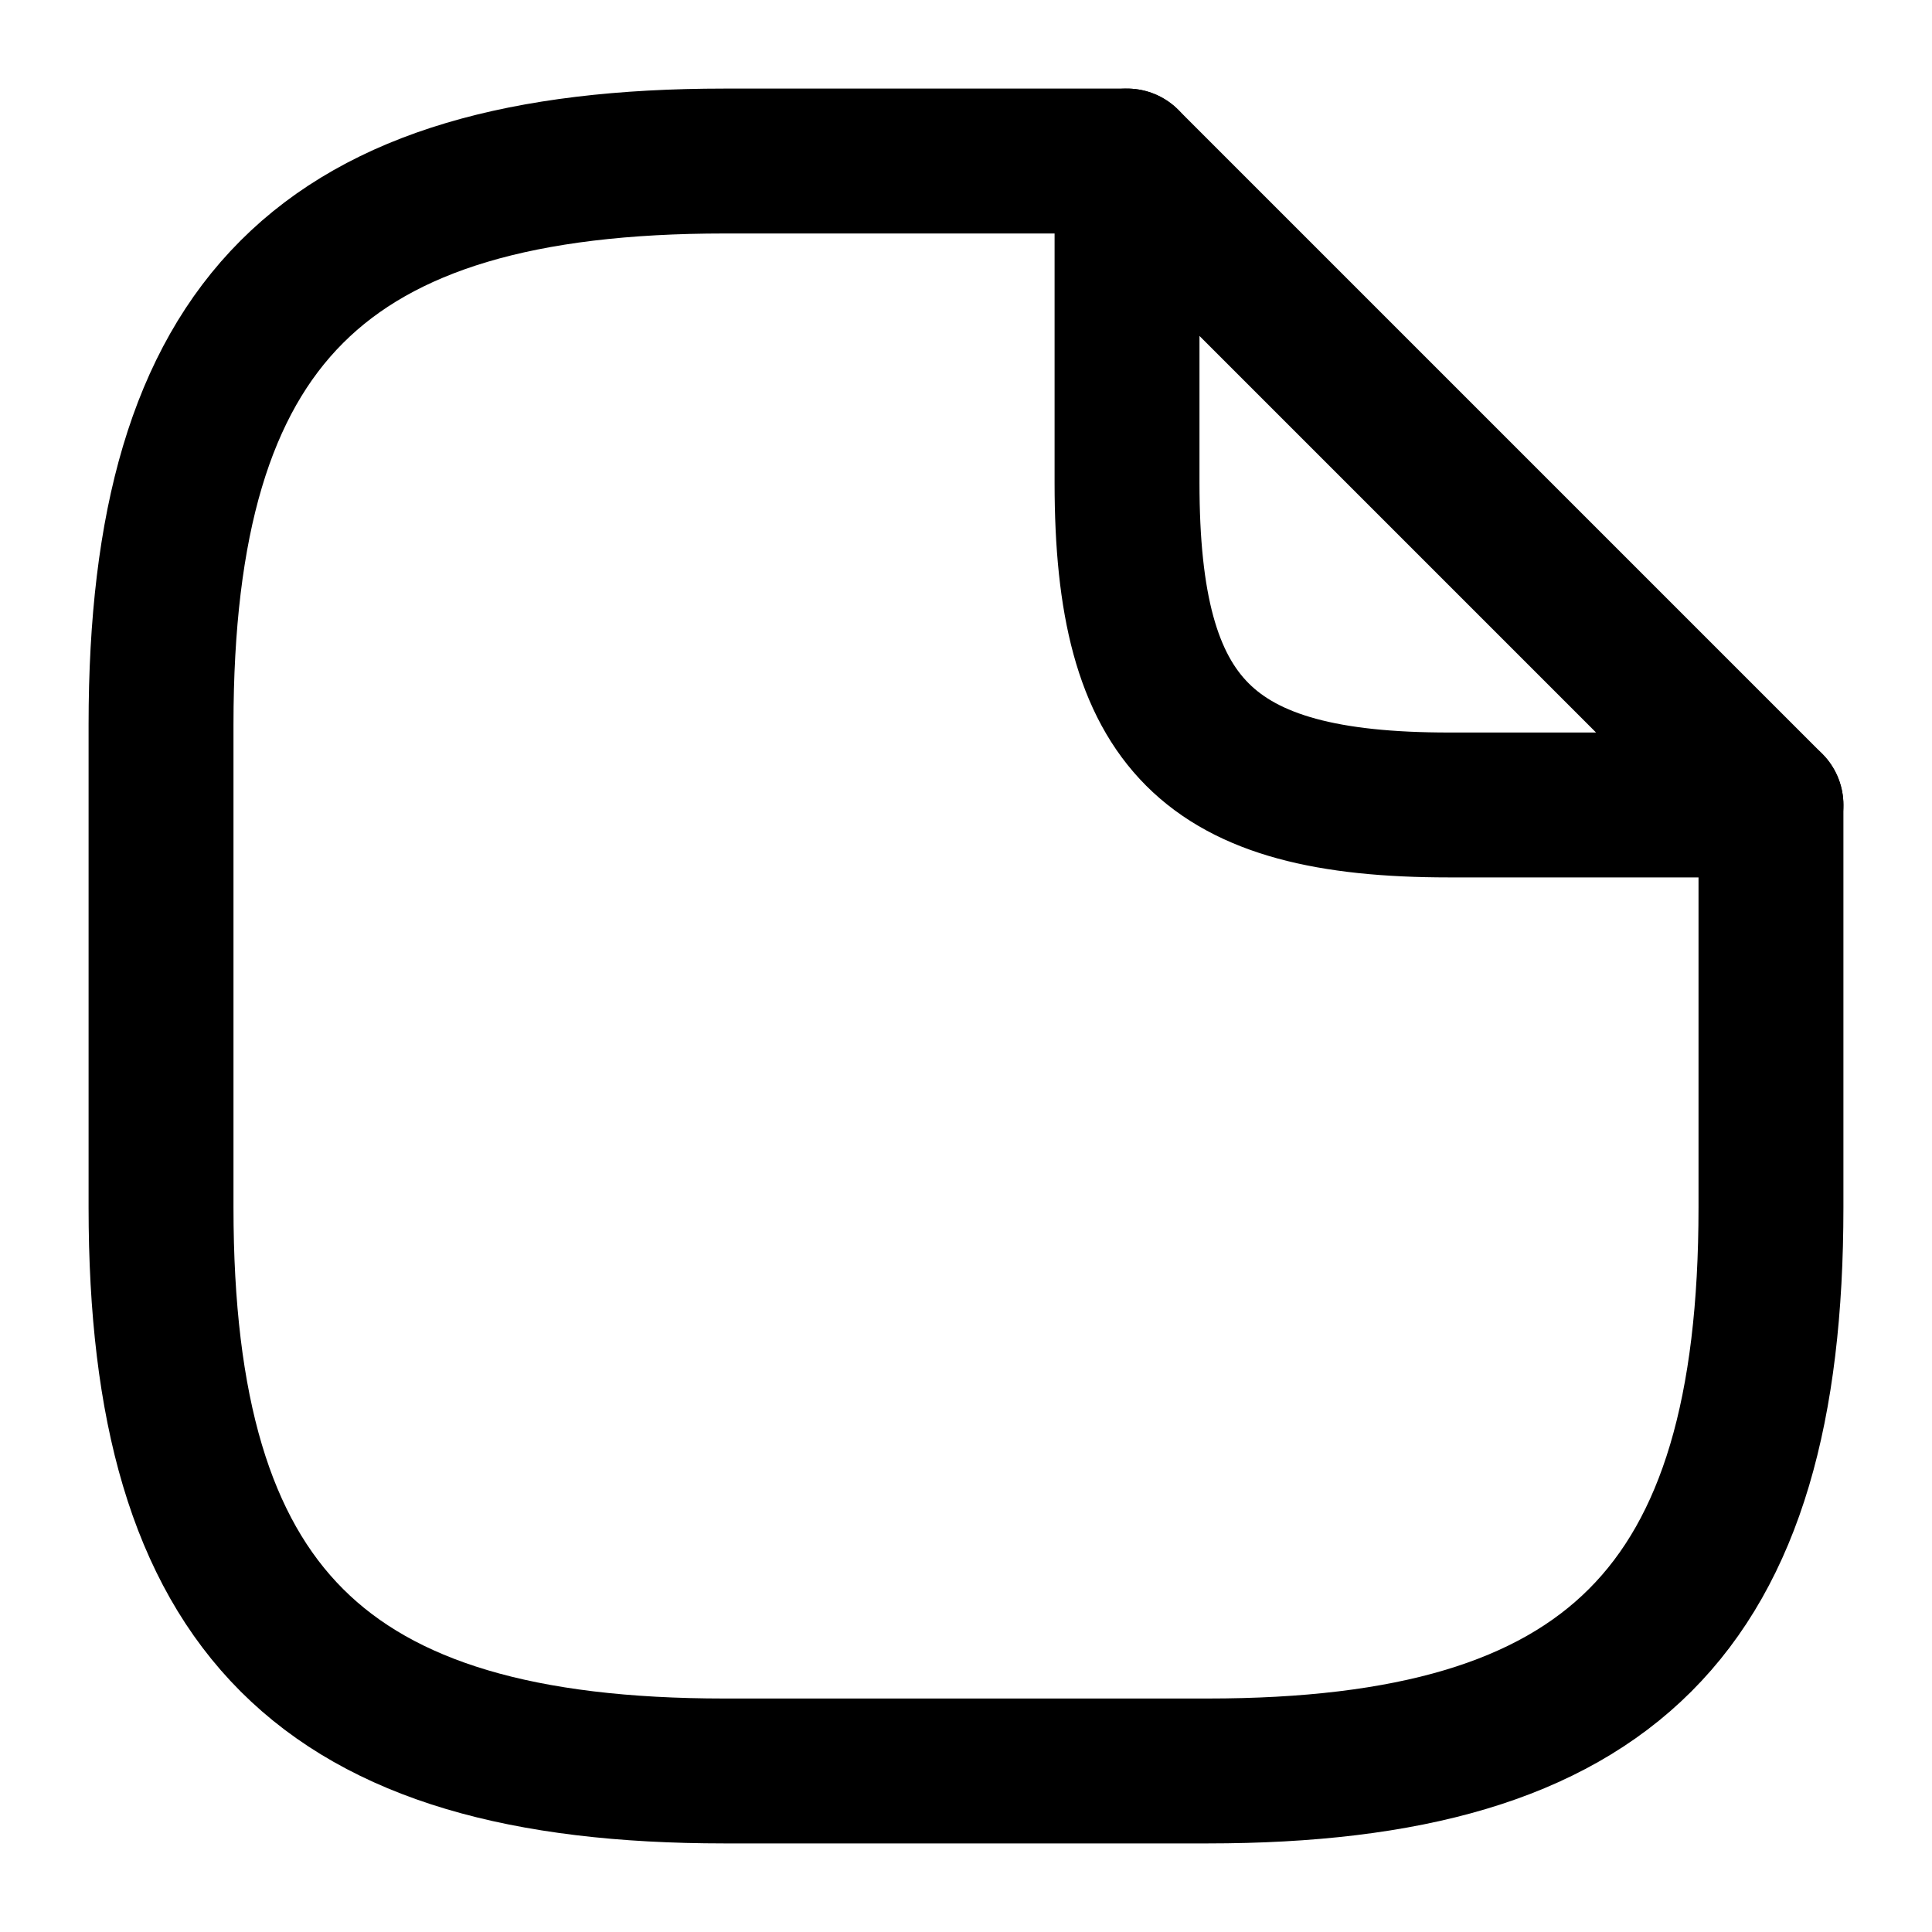 <svg width="20" height="20" viewBox="0 0 20 20" fill="none" xmlns="http://www.w3.org/2000/svg">
	<path
		d="M18.333 8.333V12.5C18.333 16.667 16.667 18.333 12.5 18.333H7.5C3.333 18.333 1.667 16.667 1.667 12.5V7.5C1.667 3.333 3.333 1.667 7.5 1.667H11.667"
		stroke="currentColor" stroke-width="1.5" stroke-linecap="round" stroke-linejoin="round" />
	<path d="M18.333 8.333H15C12.5 8.333 11.667 7.5 11.667 5V1.667L18.333 8.333Z"
		stroke="currentColor" stroke-width="1.5" stroke-linecap="round" stroke-linejoin="round" />
</svg>
